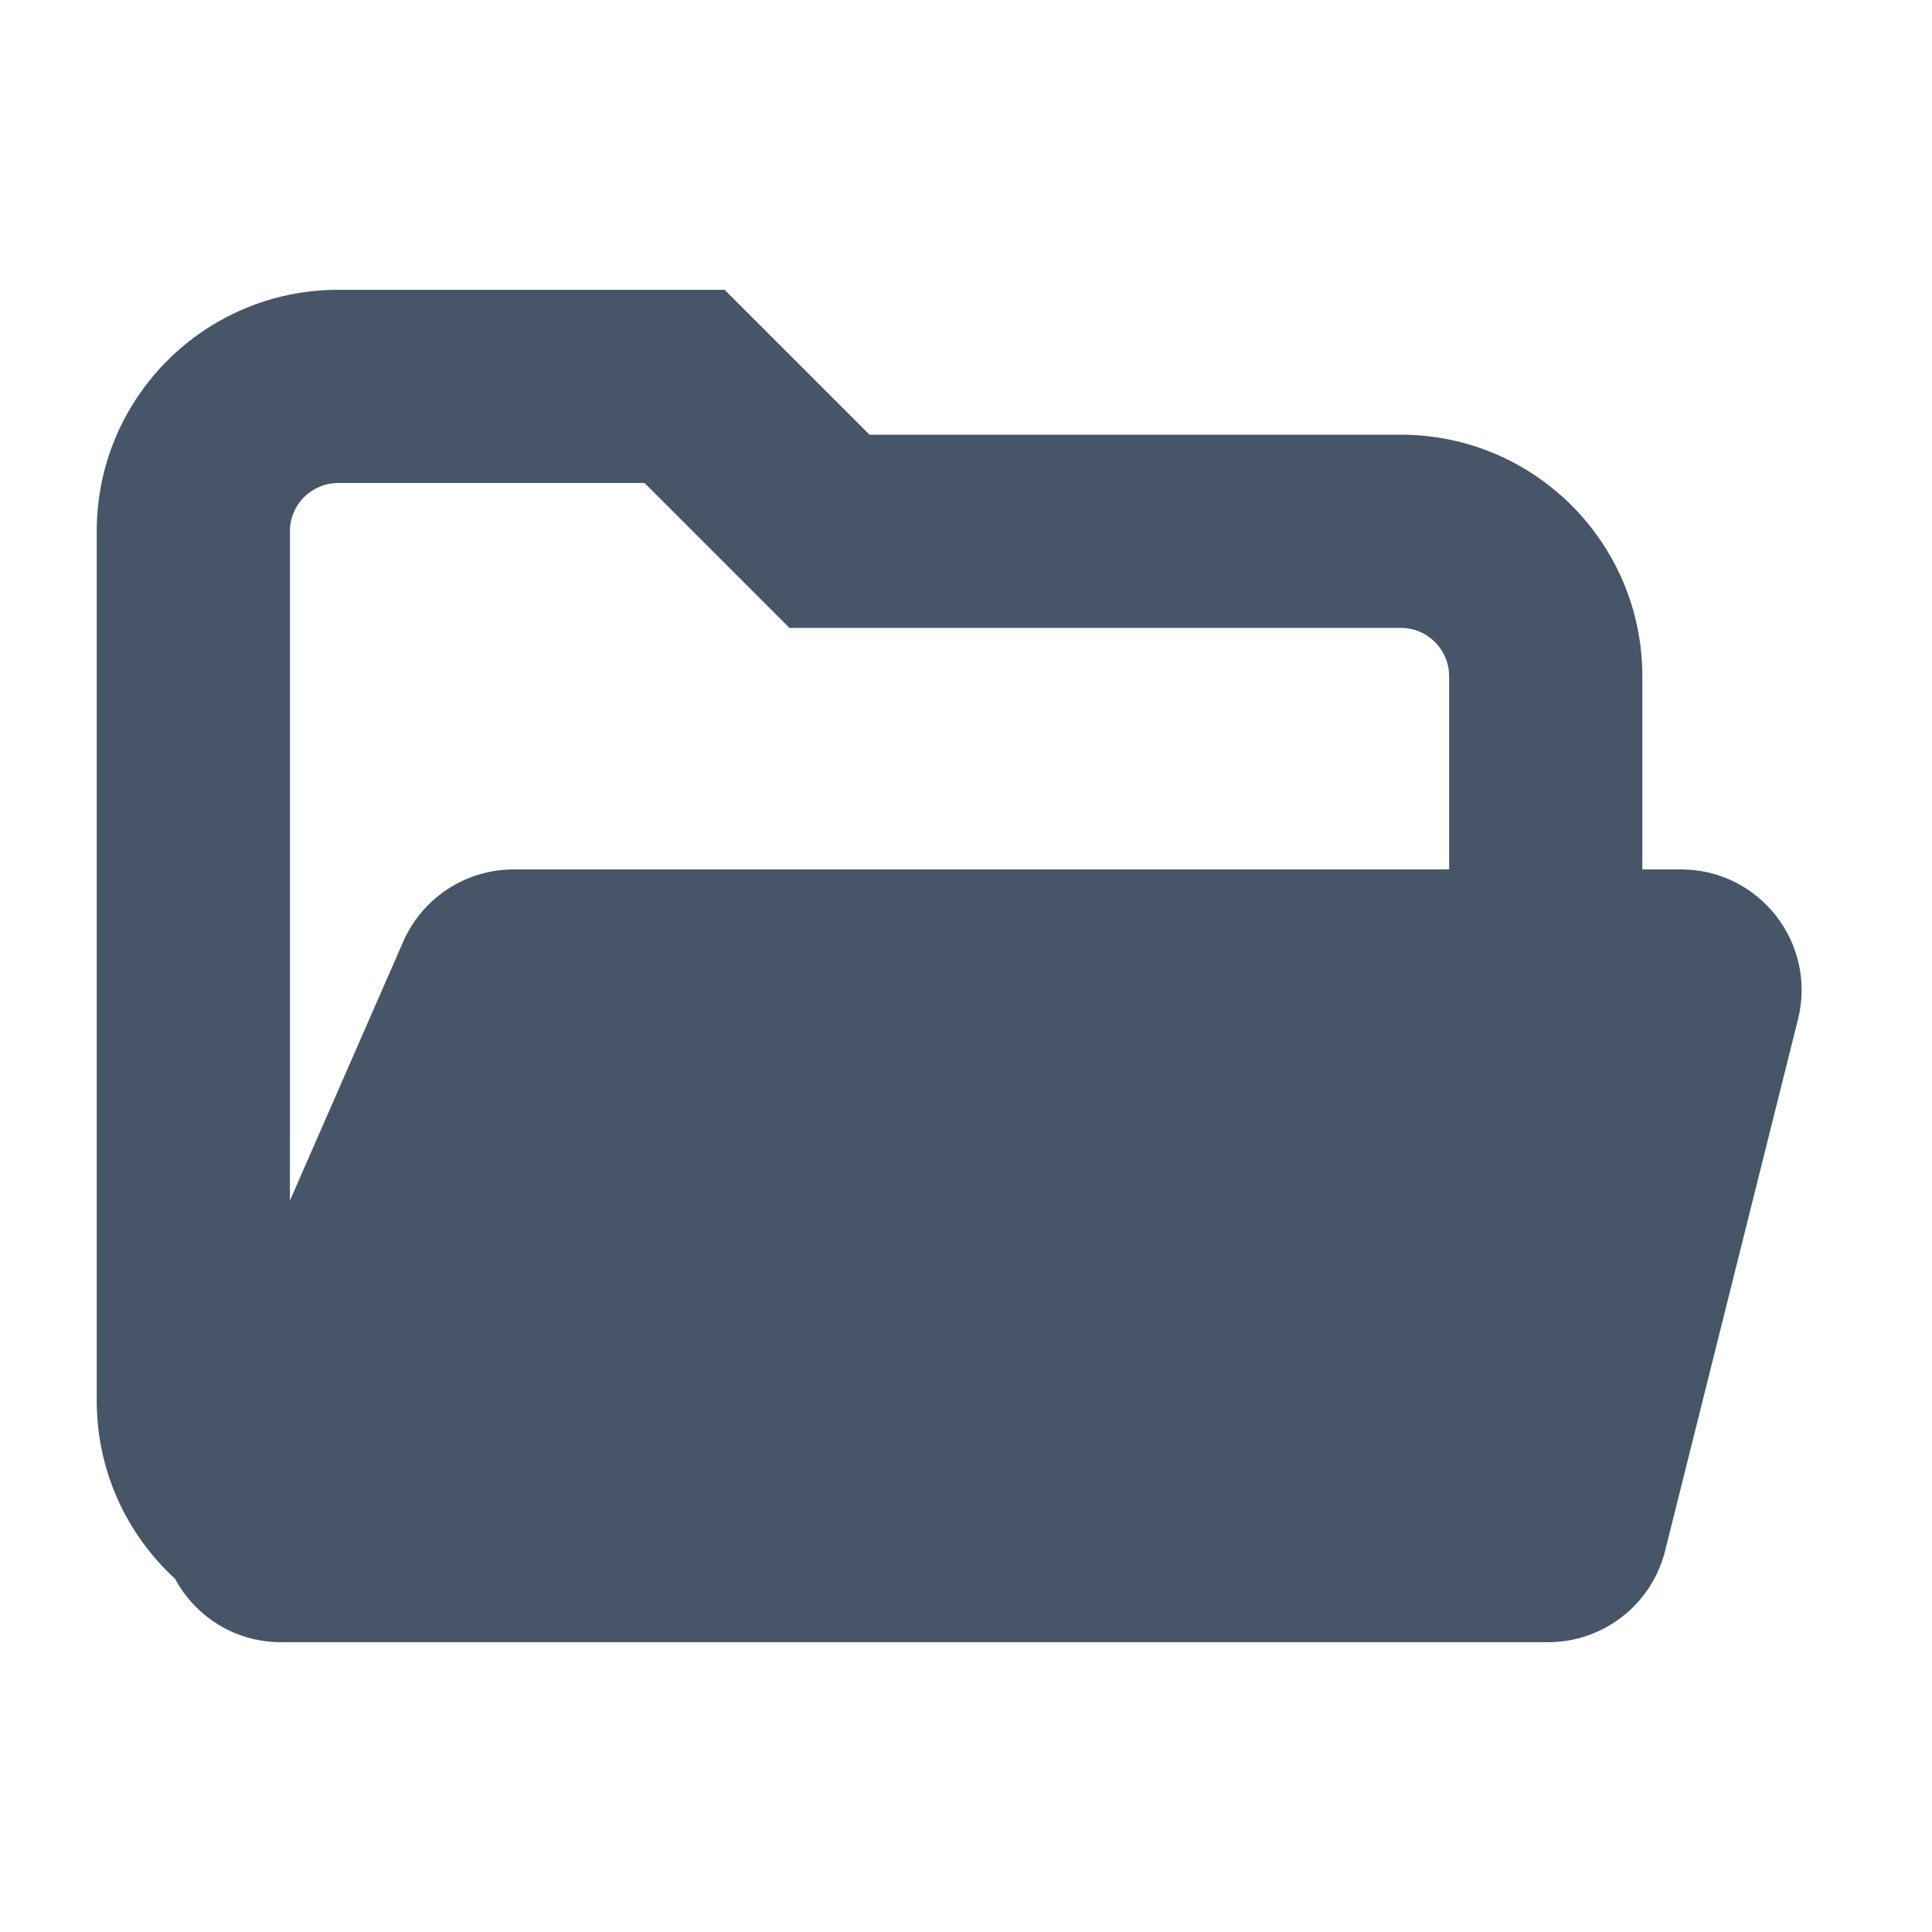 <svg width="16" height="16" viewBox="0 0 16 16" fill="none" xmlns="http://www.w3.org/2000/svg">
<path fill-rule="evenodd" clip-rule="evenodd" d="M6.001 2.4L7.201 3.6L11.601 3.6C12.705 3.6 13.601 4.495 13.601 5.6V7.2H13.92C14.571 7.2 15.048 7.811 14.89 8.443L13.79 12.842C13.679 13.288 13.279 13.6 12.82 13.6H11.601L2.801 13.6H2.33C1.937 13.6 1.615 13.381 1.449 13.074C1.051 12.709 0.801 12.184 0.801 11.6L0.801 4.4C0.801 3.295 1.696 2.4 2.801 2.4H6.001ZM12.001 7.2L4.255 7.2C3.857 7.2 3.498 7.435 3.339 7.799L2.401 9.943L2.401 4.4C2.401 4.179 2.58 4 2.801 4L5.338 4L6.069 4.731L6.538 5.2H7.201L11.601 5.2C11.822 5.2 12.001 5.379 12.001 5.6V7.2Z" fill="#475569"/>
</svg>
